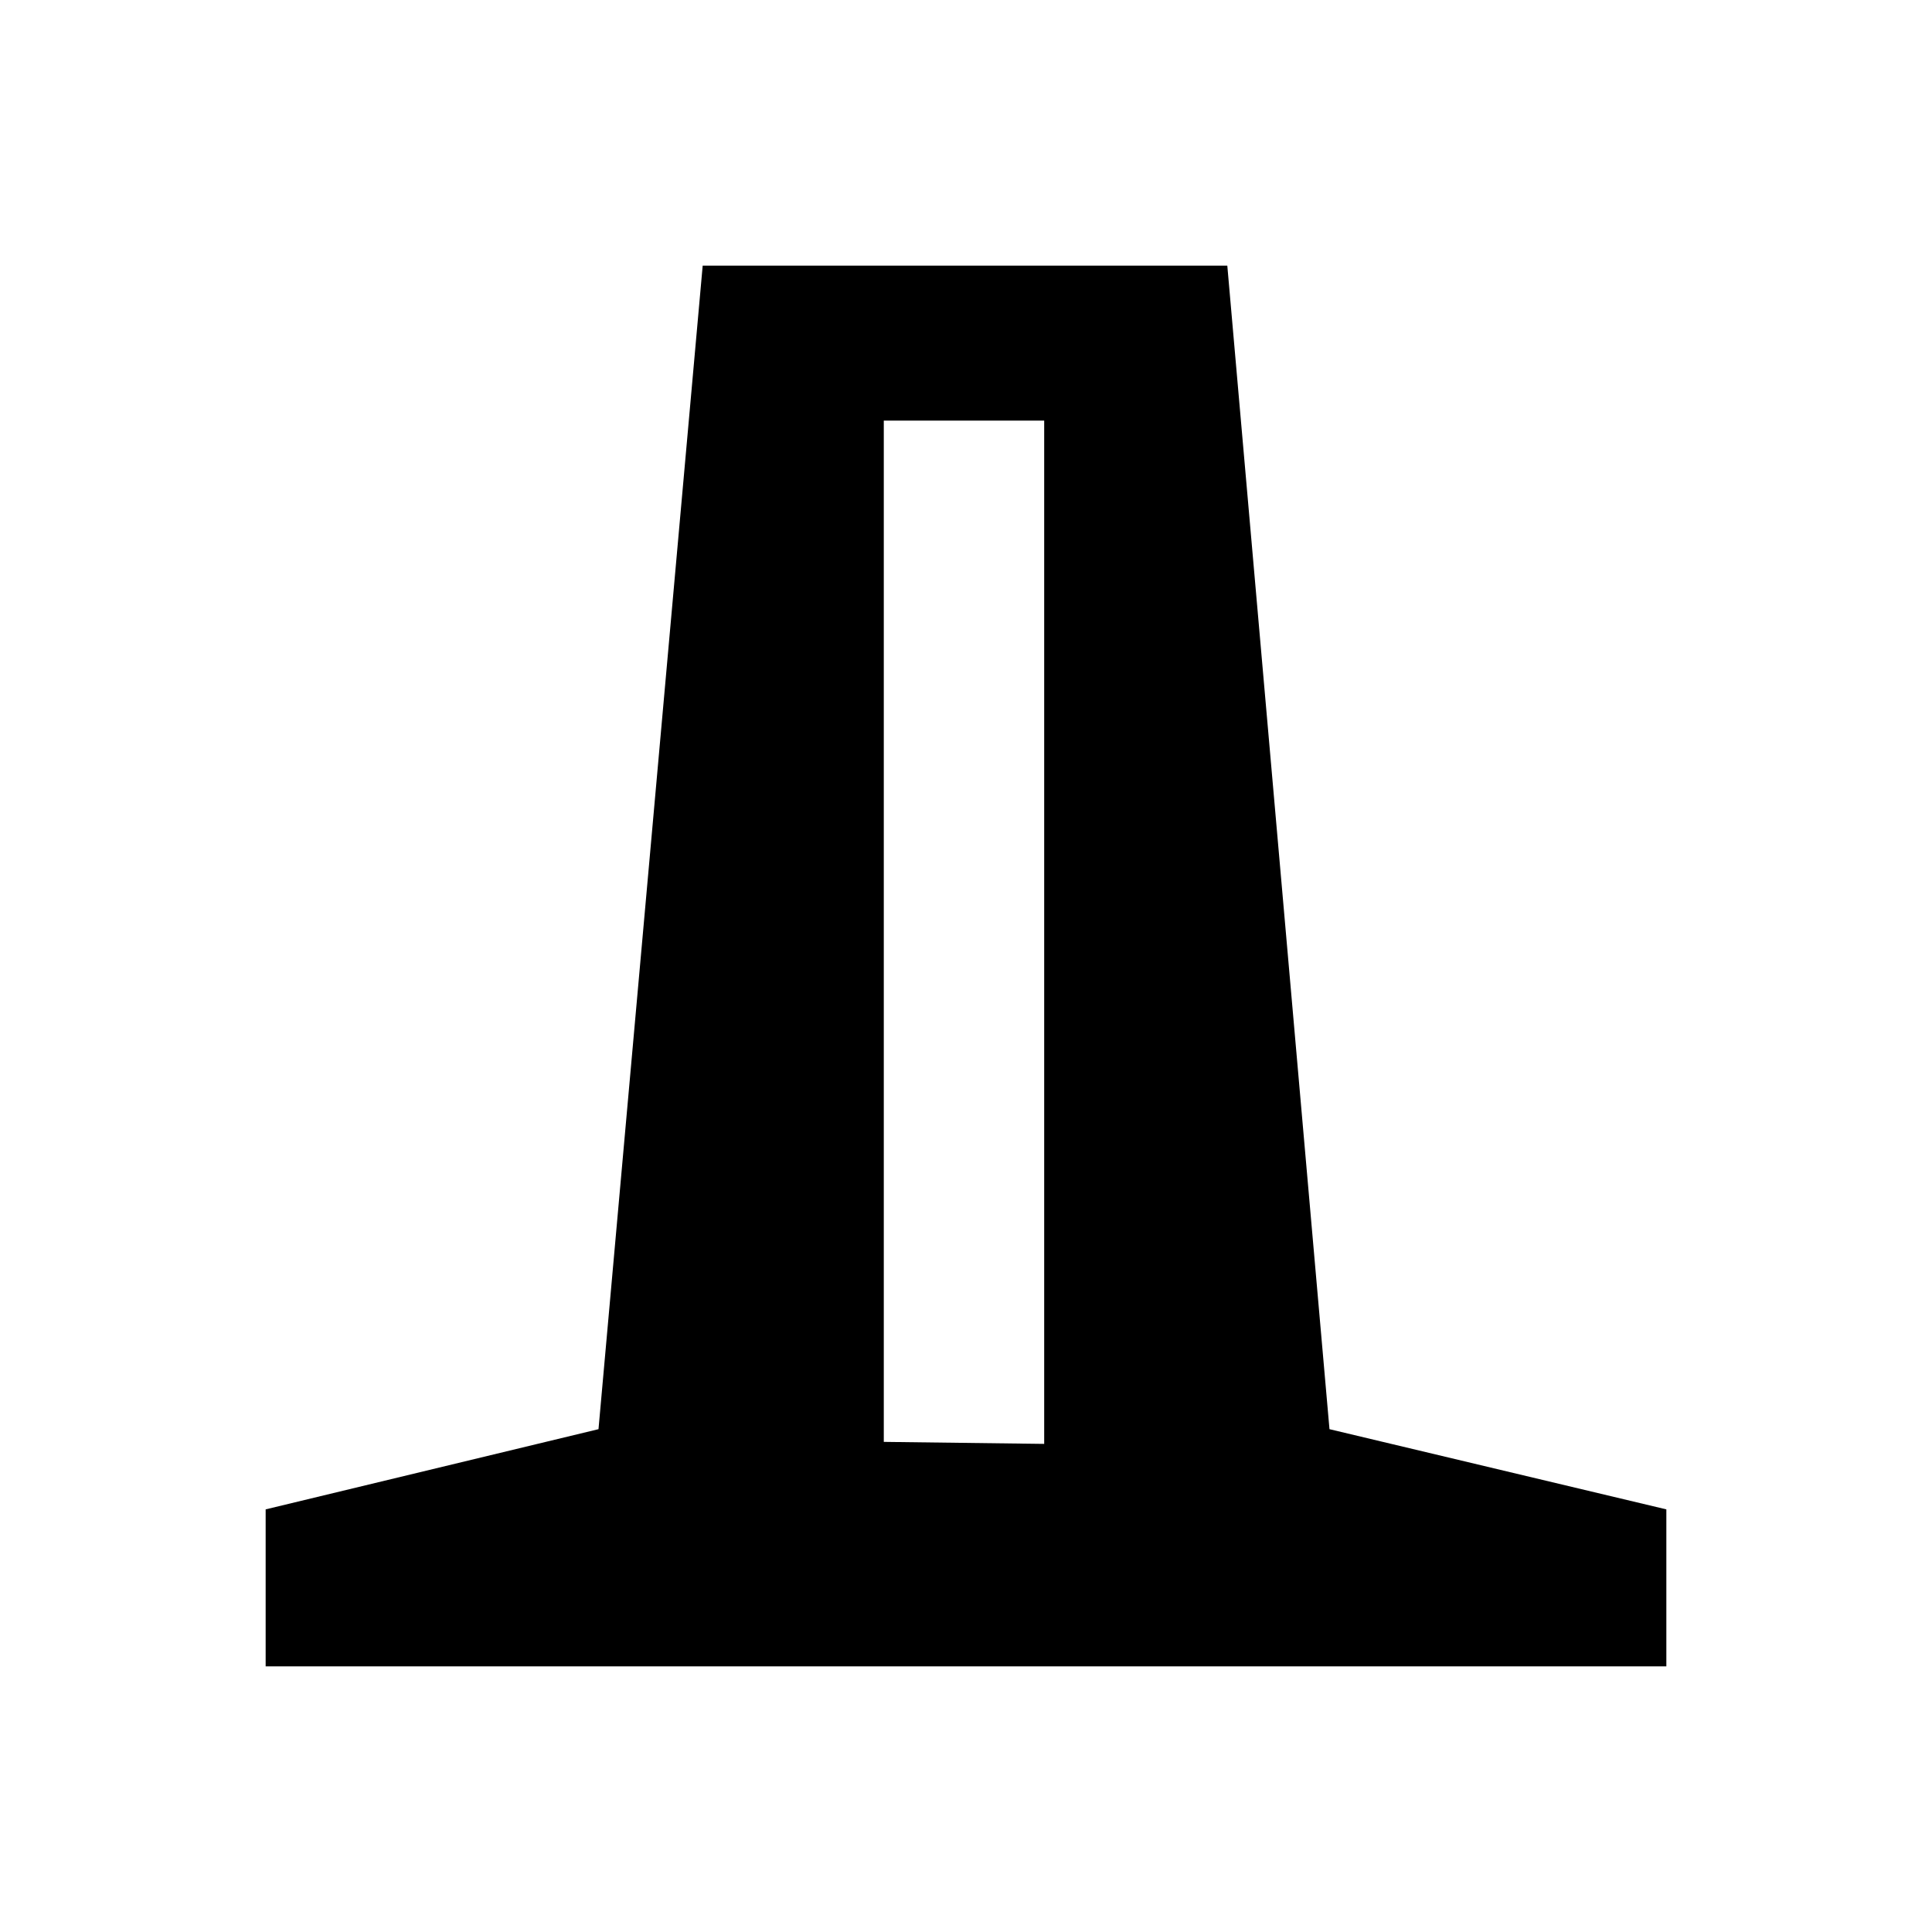 <svg xmlns="http://www.w3.org/2000/svg" height="20" viewBox="0 -960 960 960" width="20"><path d="M132-132v-78l165.39-39.85L349.16-828h260.68l50.77 578.15L828-210v78H132Zm307.15-111.54 79.7 1V-751h-79.7v507.46Z"/></svg>